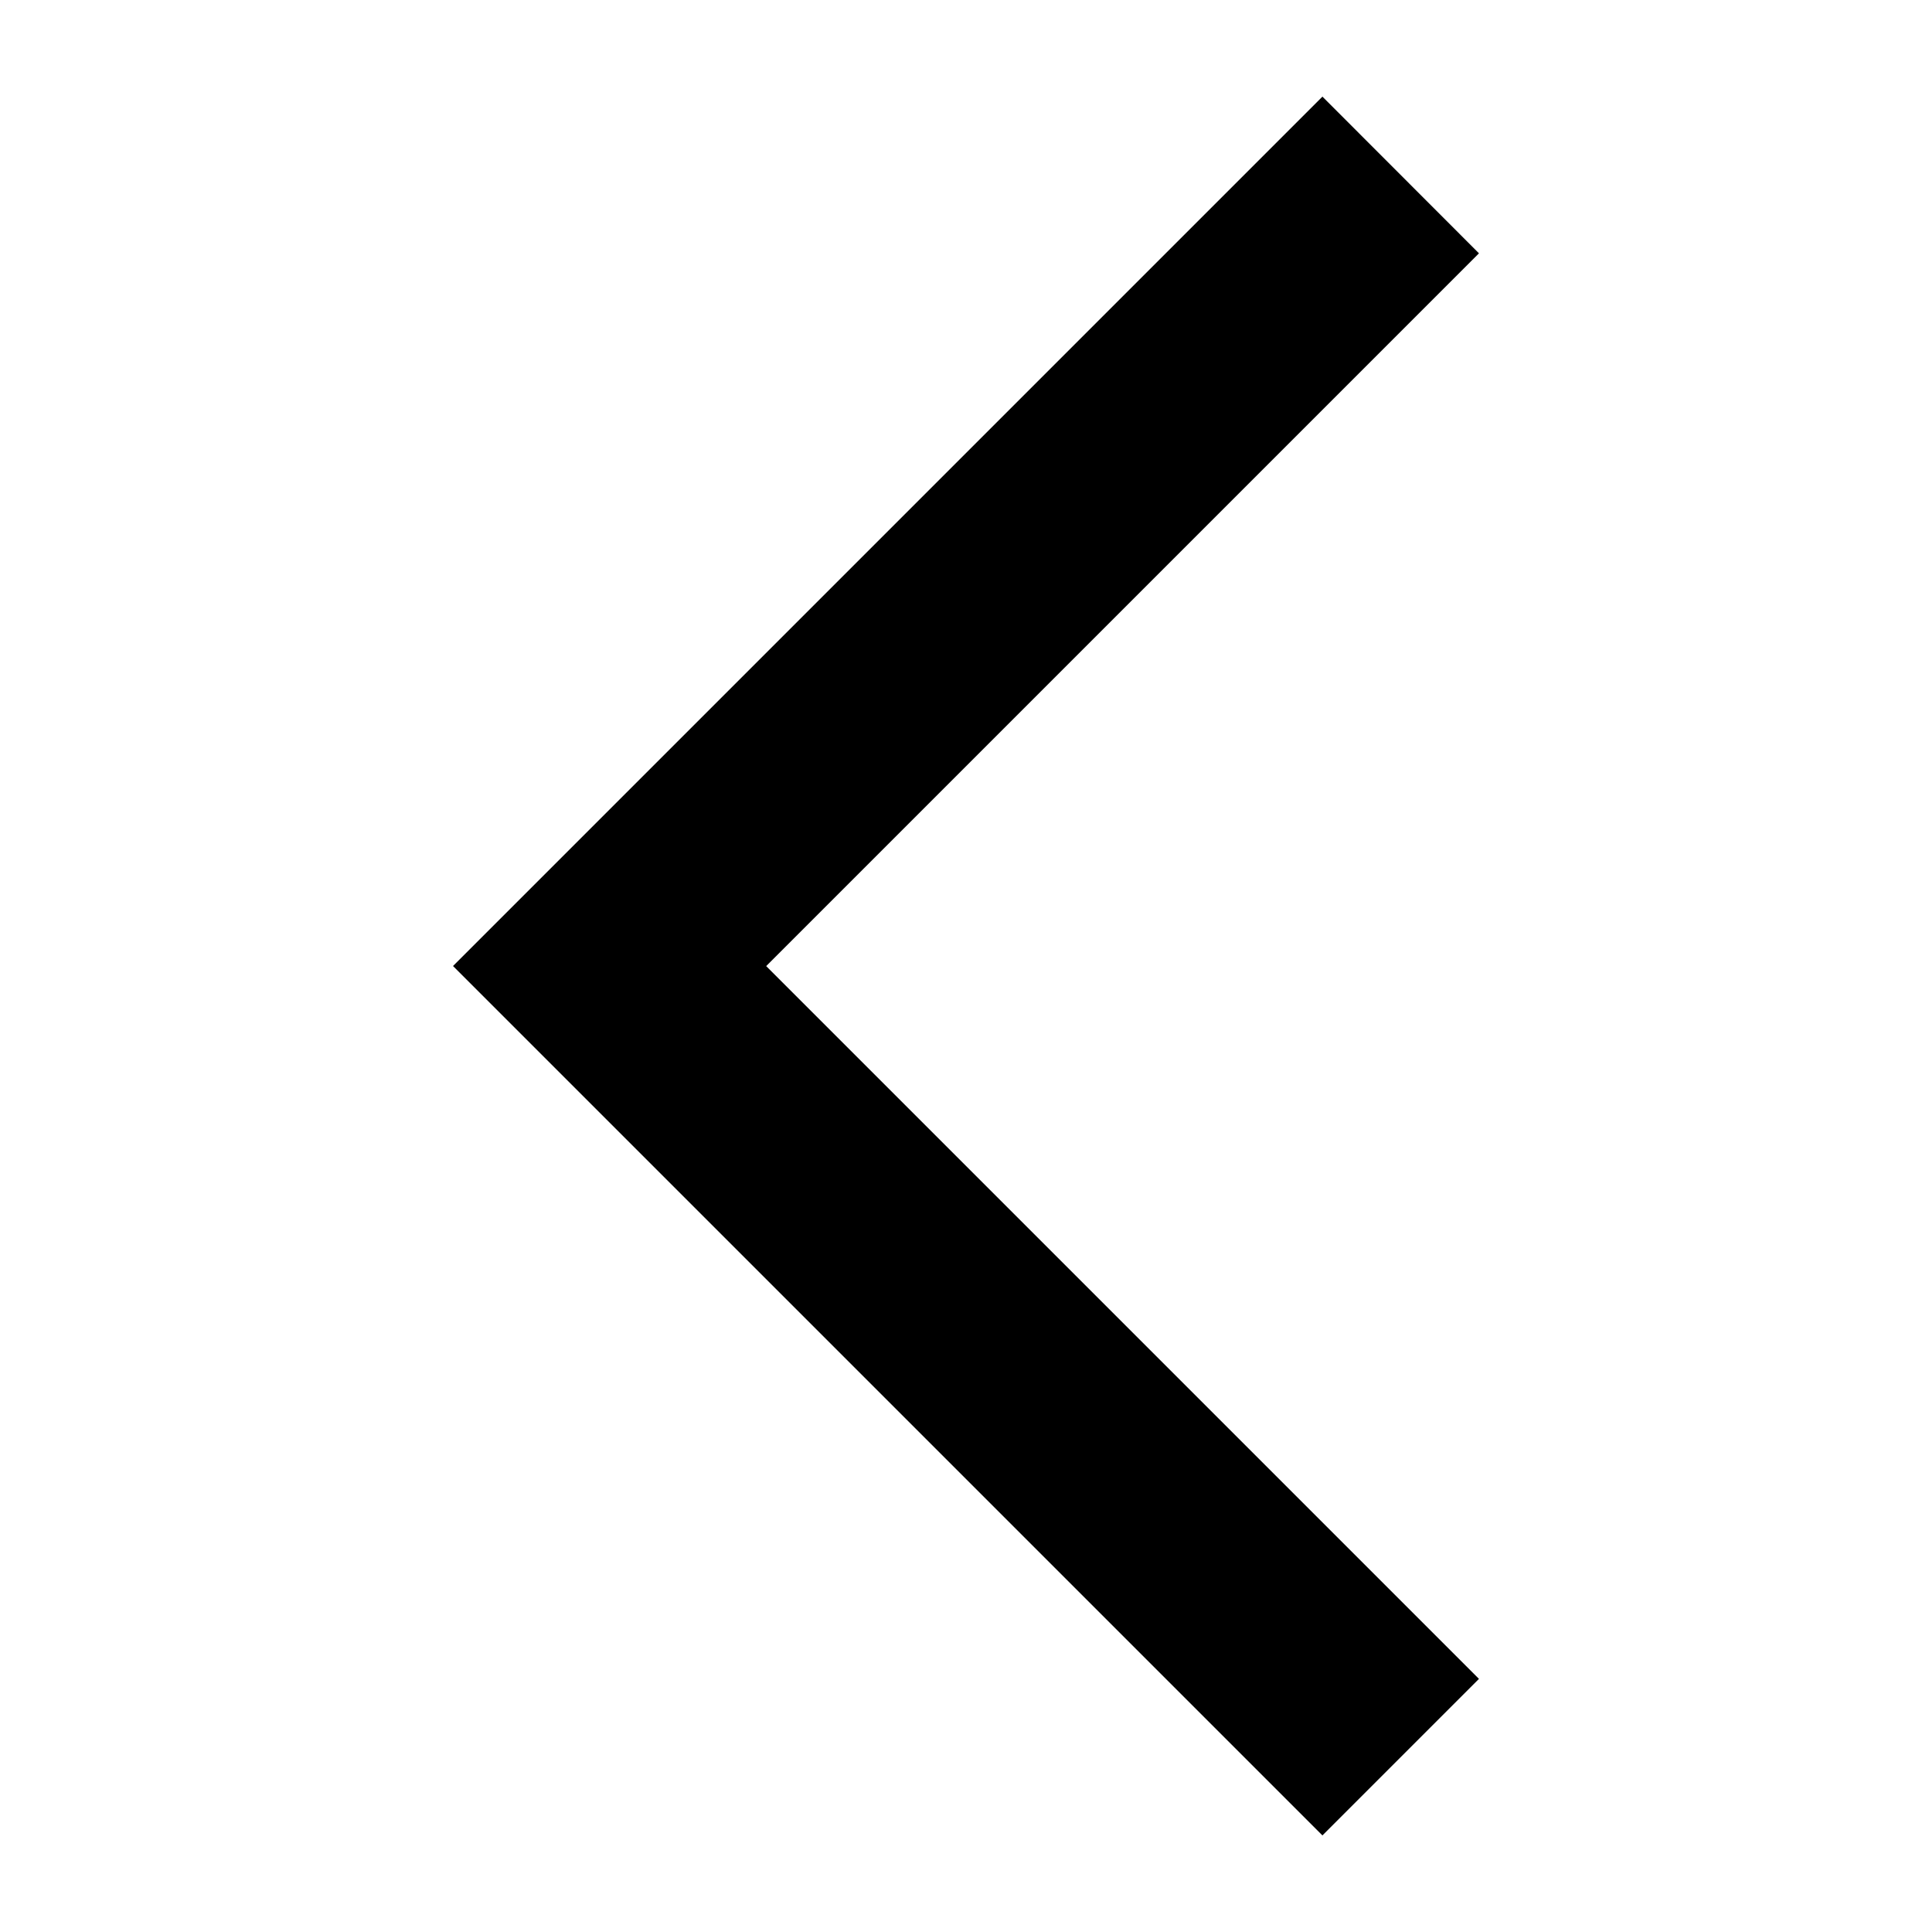 <svg width="1e3mm" height="1e3mm" version="1.1" viewBox="0 0 1e3 1e3" xml:space="preserve" xmlns="http://www.w3.org/2000/svg"><path d="m765.51 131.12-368.93 368.93 368.93 368.93-81.028 81.029-450-450 450-450z" stroke-width="45.496"/></svg>
